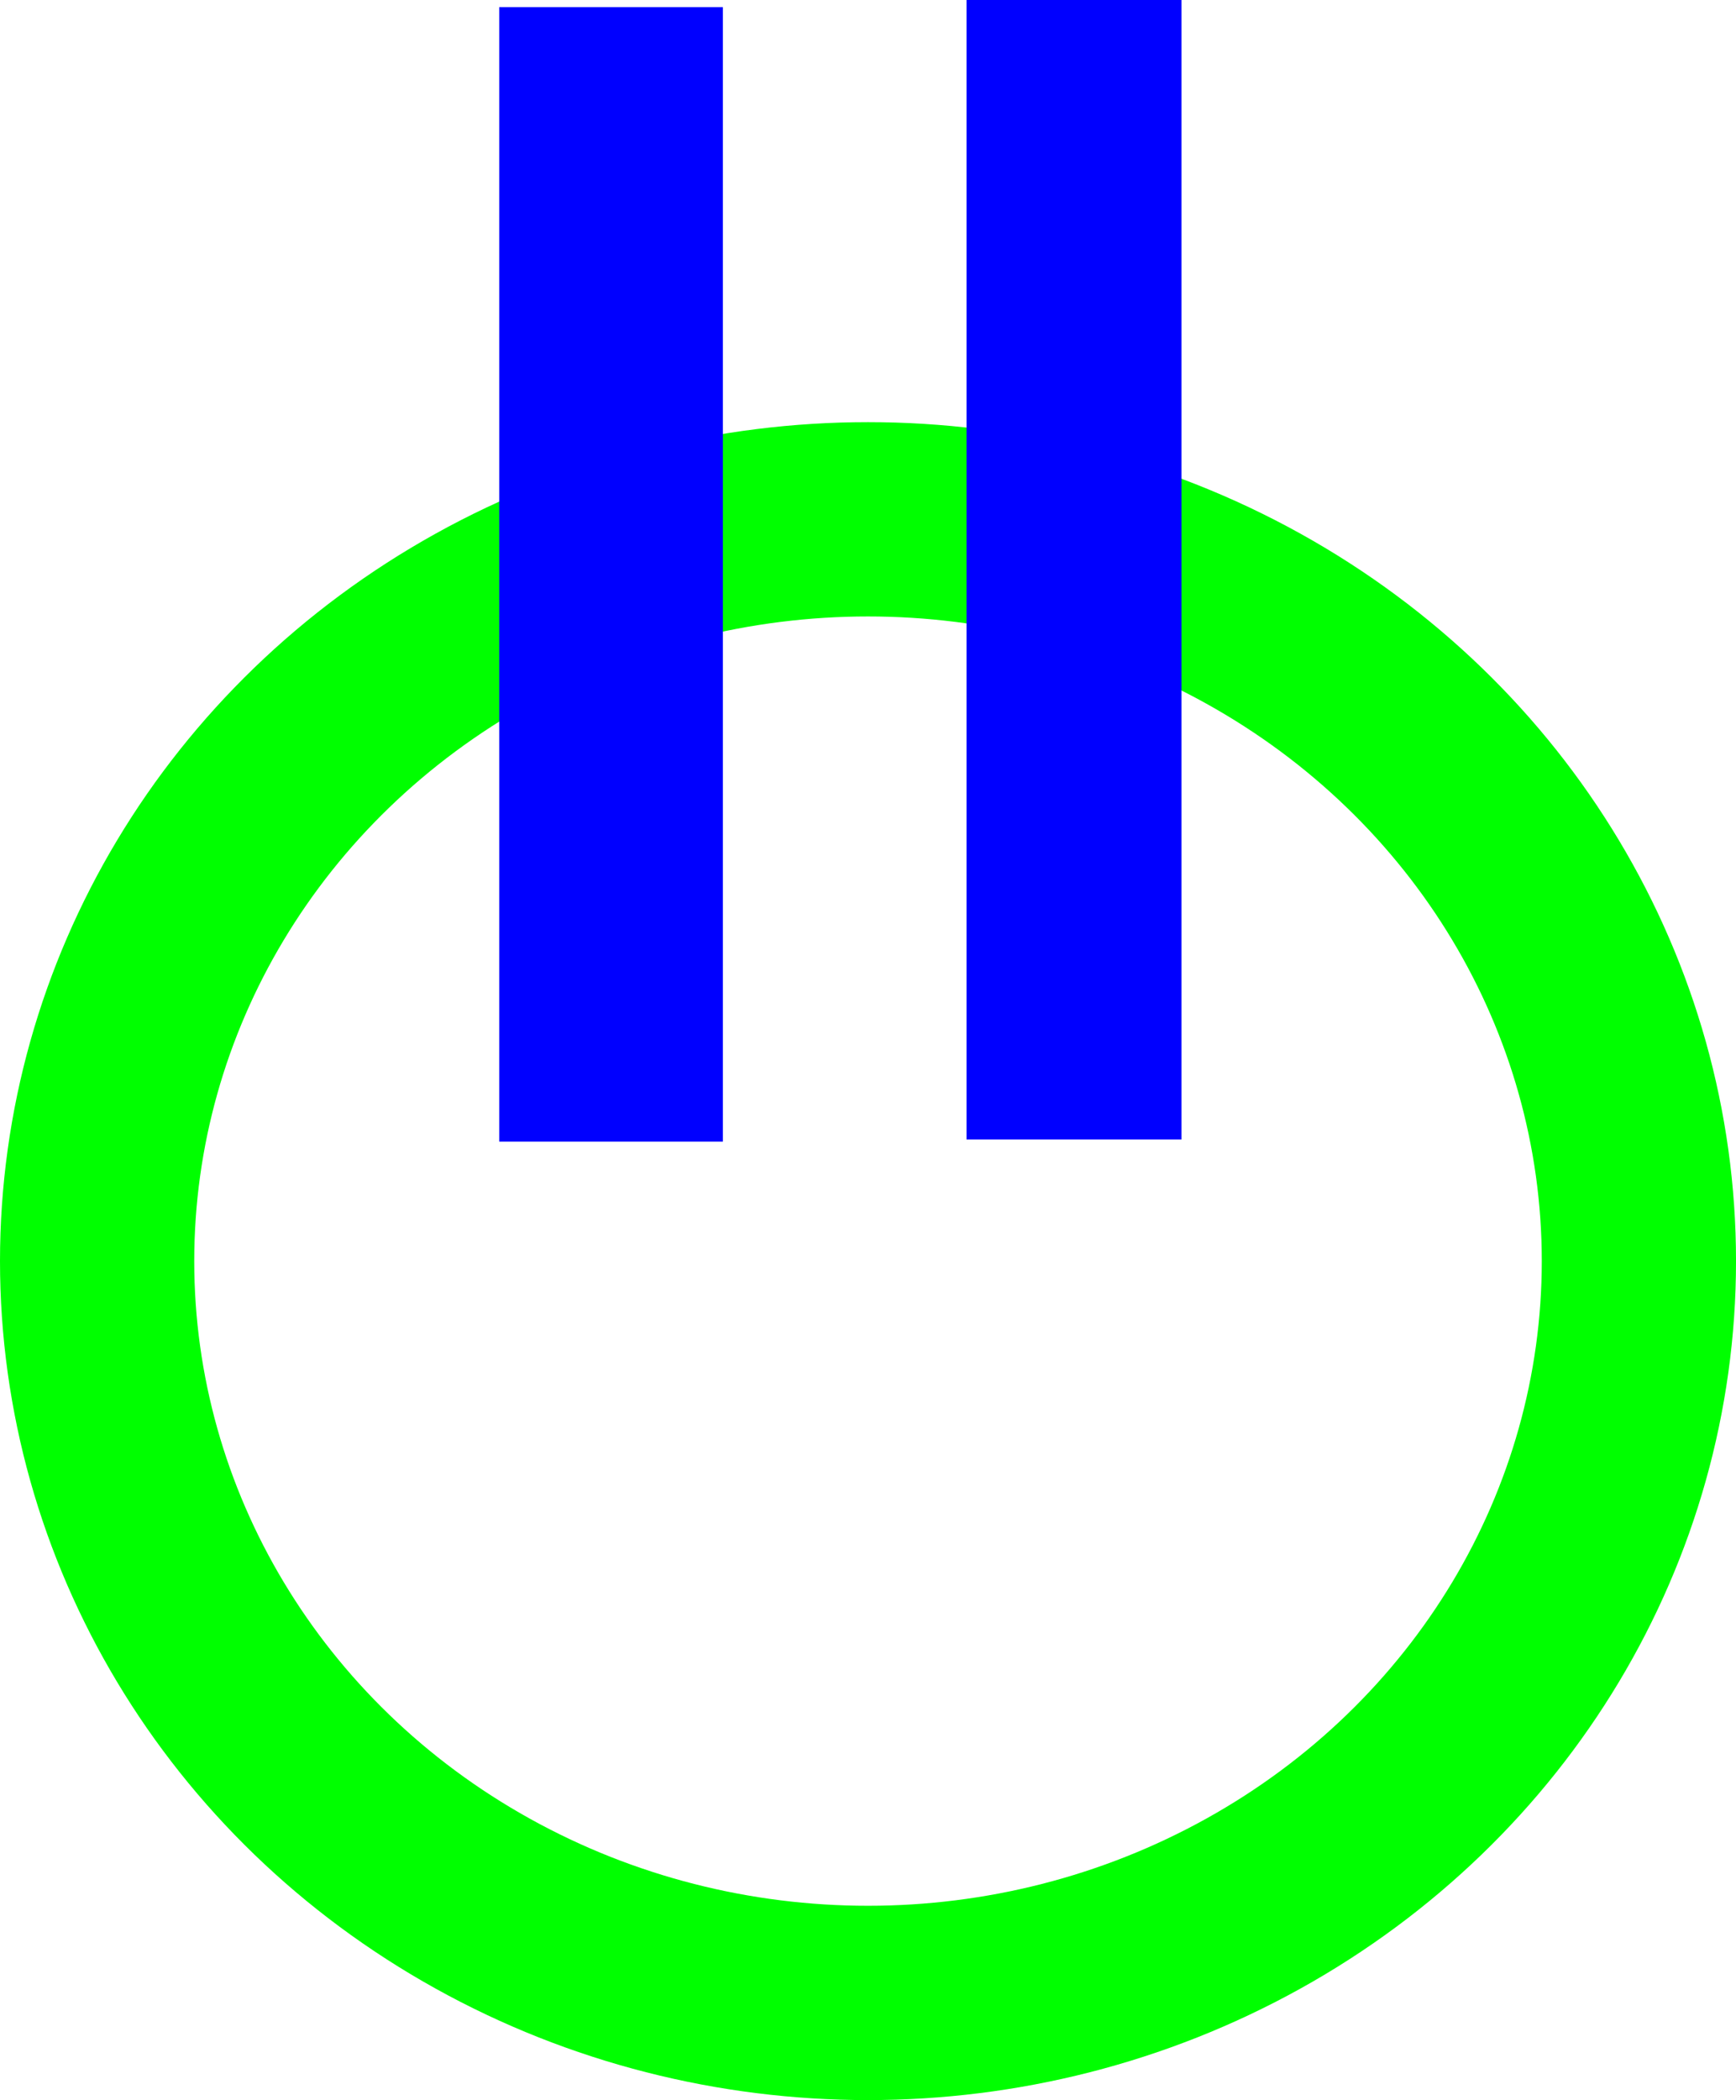 <?xml version="1.0" encoding="UTF-8" standalone="no"?>
<!-- Created with Inkscape (http://www.inkscape.org/) -->

<svg
   xmlns:dc="http://purl.org/dc/elements/1.1/"
   xmlns:cc="http://creativecommons.org/ns#"
   xmlns:rdf="http://www.w3.org/1999/02/22-rdf-syntax-ns#"
   xmlns:svg="http://www.w3.org/2000/svg"
   xmlns="http://www.w3.org/2000/svg"
   xmlns:sodipodi="http://sodipodi.sourceforge.net/DTD/sodipodi-0.dtd"
   xmlns:inkscape="http://www.inkscape.org/namespaces/inkscape"
   width="89.375mm"
   height="108.076mm"
   viewBox="0 0 89.375 108.076"
   version="1.1"
   id="svg8"
   inkscape:version="0.92.1 r15371"
   sodipodi:docname="blue_turret.svg"
   inkscape:export-filename="/home/alex/workspace/gamewar/img/blue_turret.png"
   inkscape:export-xdpi="70.480553"
   inkscape:export-ydpi="70.480553">
  <defs
     id="defs2">
    <marker
       inkscape:stockid="Arrow1Lstart"
       orient="auto"
       refY="0"
       refX="0"
       id="Arrow1Lstart"
       style="overflow:visible"
       inkscape:isstock="true">
      <path
         id="path4487"
         d="M 0,0 5,-5 -12.5,0 5,5 Z"
         style="fill:#782121;fill-opacity:1;fill-rule:evenodd;stroke:none;stroke-width:1pt;stroke-opacity:1"
         transform="matrix(0.8,0,0,0.8,10,0)"
         inkscape:connector-curvature="0" />
    </marker>
  </defs>
  <sodipodi:namedview
     id="base"
     pagecolor="#ffffff"
     bordercolor="#666666"
     borderopacity="1.0"
     inkscape:pageopacity="0.0"
     inkscape:pageshadow="2"
     inkscape:zoom="0.35"
     inkscape:cx="-582.36286"
     inkscape:cy="12.331038"
     inkscape:document-units="mm"
     inkscape:current-layer="layer1"
     showgrid="false"
     inkscape:window-width="1611"
     inkscape:window-height="1026"
     inkscape:window-x="69"
     inkscape:window-y="24"
     inkscape:window-maximized="1" />
  <g
     inkscape:label="Calque 1"
     inkscape:groupmode="layer"
     id="layer1"
     transform="translate(-71.351,-62.388)">
    <ellipse
       style="opacity:1;fill:#4d6634;fill-opacity:0;stroke:#00ff00;stroke-width:10;stroke-linecap:butt;stroke-linejoin:miter;stroke-miterlimit:4;stroke-dasharray:none;stroke-opacity:1"
       id="path4485"
       cx="116.039"
       cy="127.289"
       rx="39.688"
       ry="38.176" />
    <rect
       style="opacity:1;fill:#0000ff;fill-opacity:0;stroke:#0000ff;stroke-width:10;stroke-linecap:butt;stroke-linejoin:miter;stroke-miterlimit:4;stroke-dasharray:none;stroke-opacity:1"
       id="rect4872"
       width="1.512"
       height="48.381"
       x="102.054"
       y="67.757" />
    <rect
       style="opacity:1;fill:#0000ff;fill-opacity:0;stroke:#0000ff;stroke-width:10;stroke-linecap:butt;stroke-linejoin:miter;stroke-miterlimit:4;stroke-dasharray:none;stroke-opacity:1"
       id="rect4896"
       width="1.069"
       height="48.643"
       x="126.11"
       y="67.388" />
  </g>
</svg>
